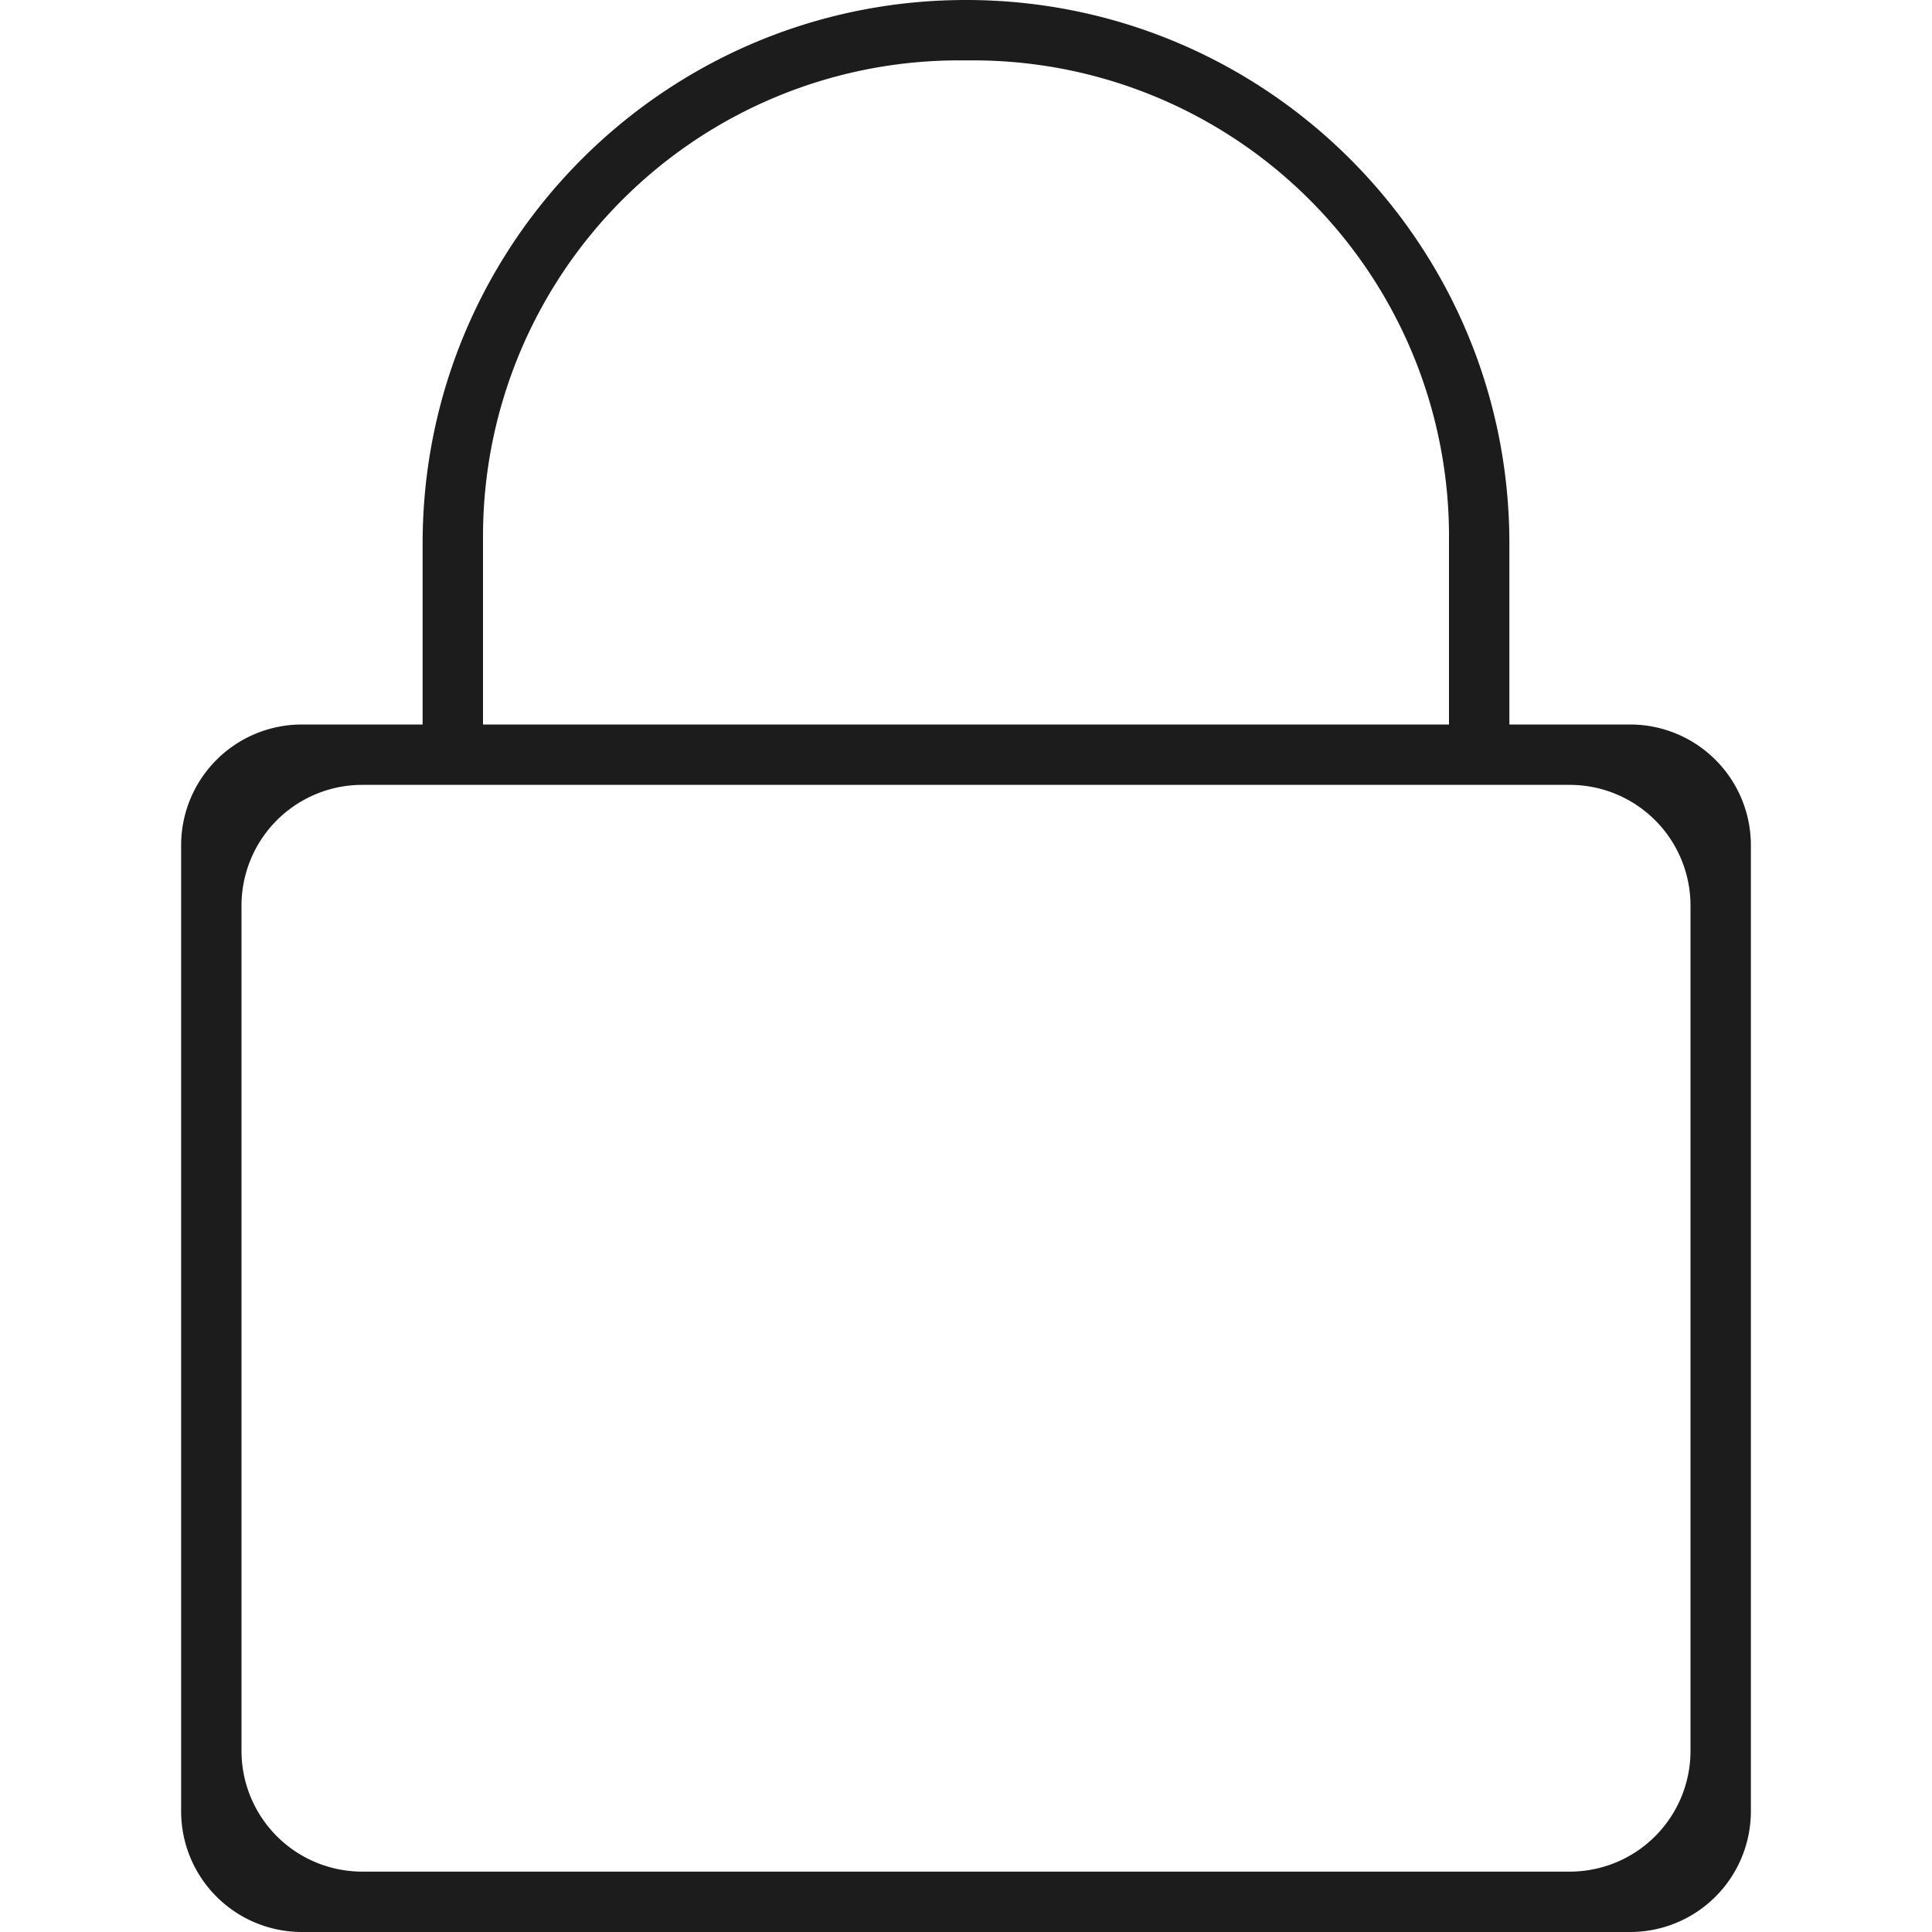 <svg xmlns="http://www.w3.org/2000/svg" width="32" height="32" viewBox="0 0 32 32" id="lock"><path fill="#1C1C1C" d="M27 12h-2V9c0-4.971-4.029-9-9-9S7 4.029 7 9v3H5a2 2 0 0 0-2 2v16a2 2 0 0 0 2 2h22a2 2 0 0 0 2-2V14a2 2 0 0 0-2-2zM8 8.882A7.882 7.882 0 0 1 15.882 1h.235A7.882 7.882 0 0 1 24 8.882V12H8V8.882zM28 29a2 2 0 0 1-2 2H6a2 2 0 0 1-2-2V15a2 2 0 0 1 2-2h20a2 2 0 0 1 2 2v14z"></path></svg>